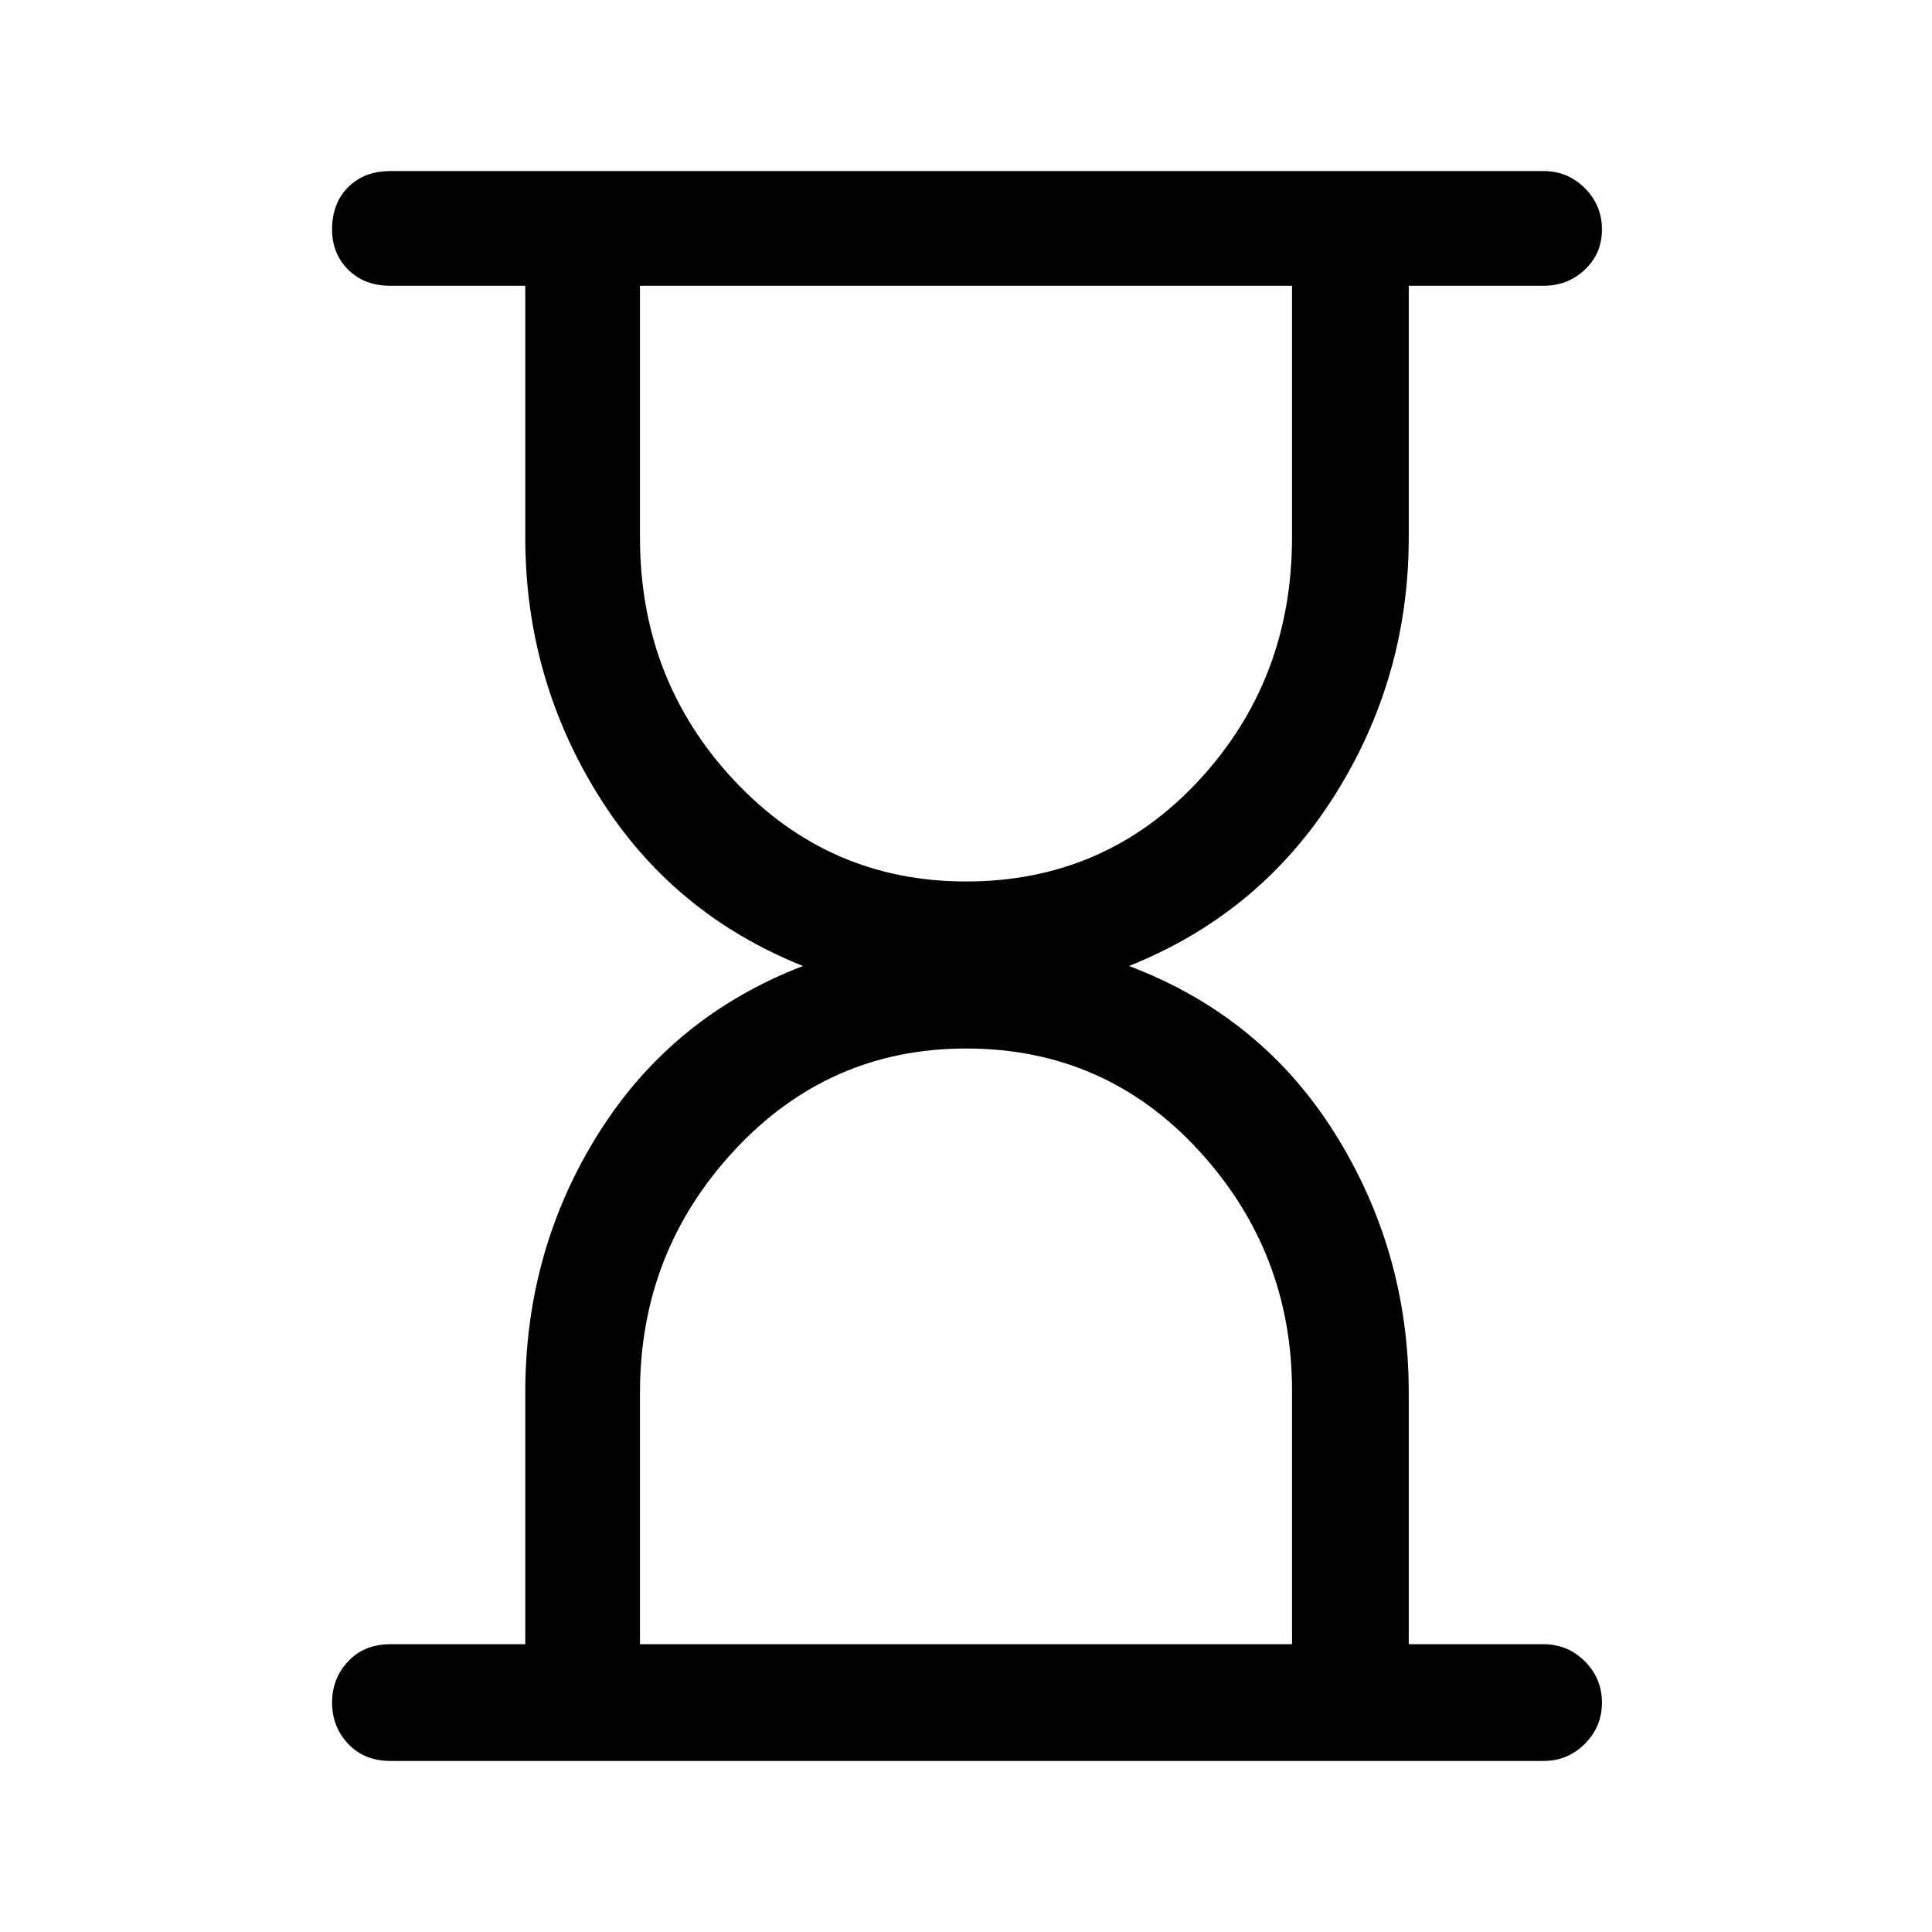 <svg xmlns="http://www.w3.org/2000/svg" height="48" width="48"><path d="M15.9 40.85H32.1V34.55Q32.1 31.1 29.775 28.575Q27.45 26.05 24 26.05Q20.6 26.05 18.25 28.575Q15.9 31.1 15.9 34.6ZM24 21.9Q27.45 21.9 29.775 19.4Q32.1 16.9 32.1 13.35V7.1H15.9V13.35Q15.9 16.9 18.25 19.4Q20.6 21.9 24 21.9ZM38.35 43.75H9.7Q9.05 43.75 8.65 43.325Q8.25 42.9 8.25 42.3Q8.25 41.7 8.65 41.275Q9.05 40.85 9.7 40.85H13.05V34.6Q13.05 31.05 14.875 28.15Q16.7 25.25 19.95 24Q16.7 22.7 14.875 19.775Q13.05 16.85 13.05 13.35V7.1H9.7Q9.05 7.1 8.65 6.7Q8.25 6.3 8.25 5.7Q8.25 5.05 8.65 4.65Q9.05 4.25 9.7 4.25H38.35Q38.95 4.25 39.375 4.675Q39.8 5.1 39.8 5.7Q39.8 6.3 39.375 6.7Q38.95 7.1 38.35 7.1H35V13.35Q35 16.85 33.15 19.775Q31.3 22.7 28.05 24Q31.35 25.25 33.175 28.175Q35 31.1 35 34.6V40.85H38.35Q38.95 40.85 39.375 41.275Q39.8 41.7 39.8 42.3Q39.8 42.9 39.375 43.325Q38.95 43.75 38.35 43.75Z"/></svg>